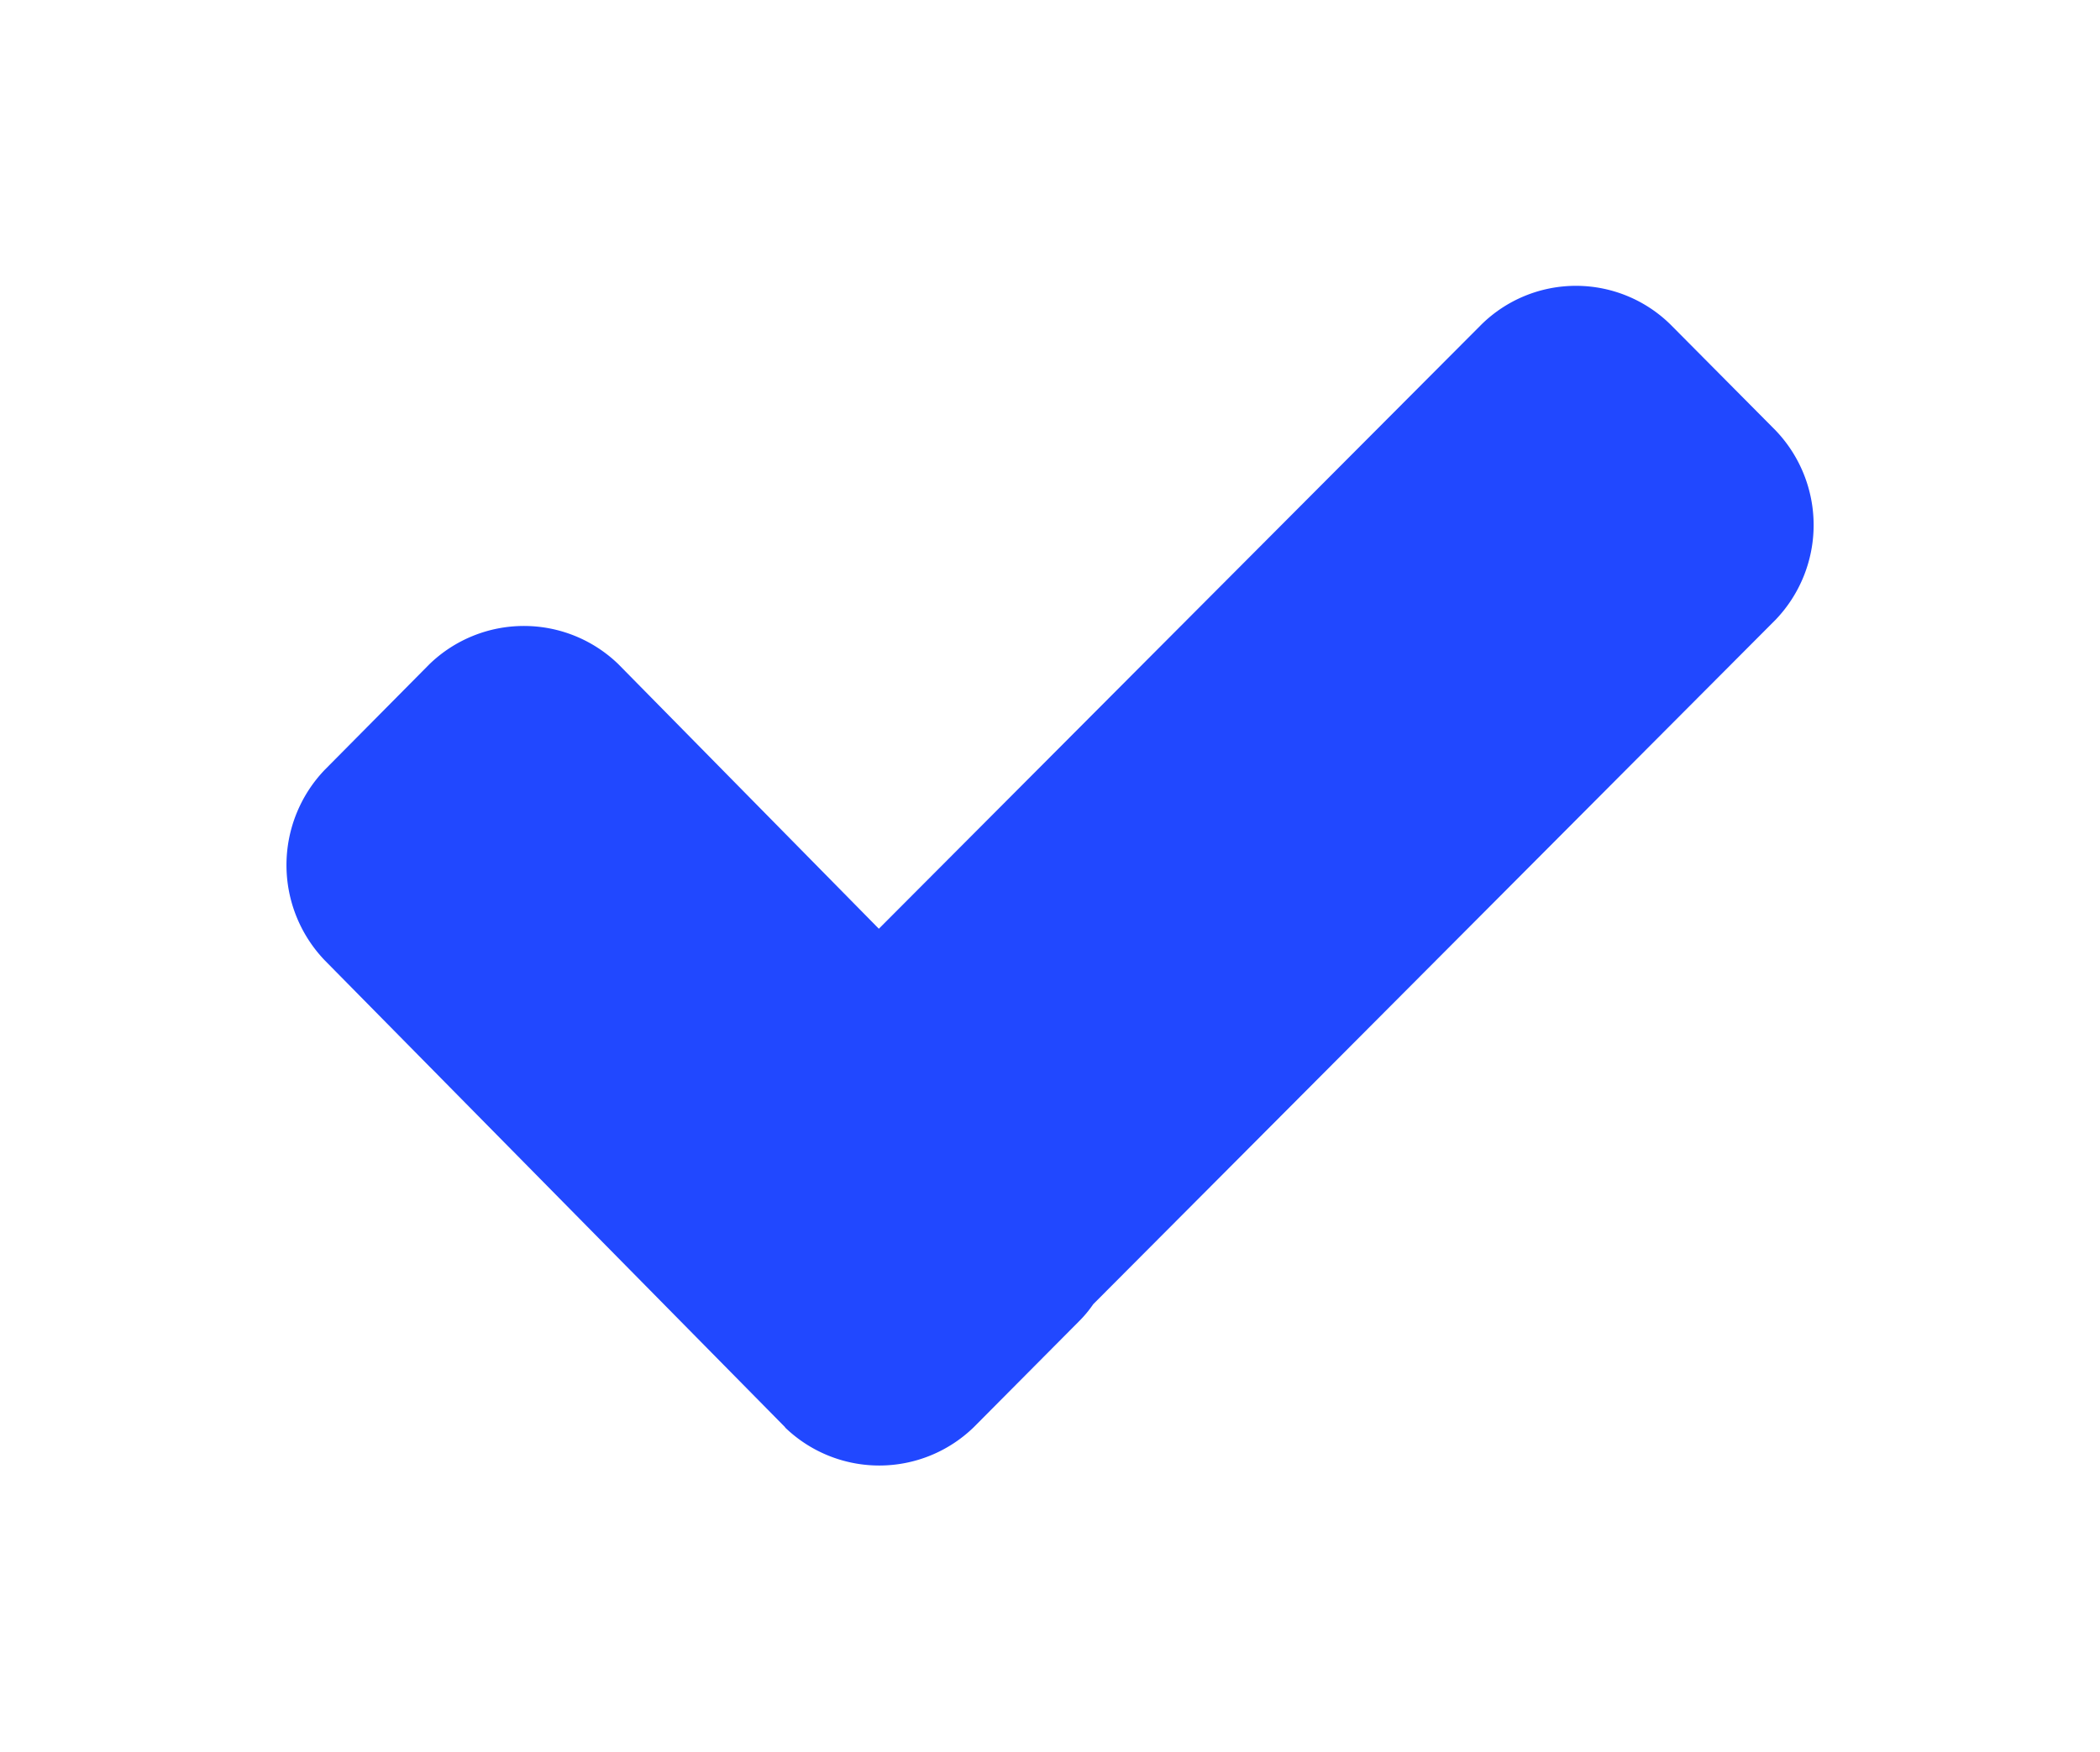 <svg xmlns="http://www.w3.org/2000/svg" xmlns:xlink="http://www.w3.org/1999/xlink" width="22" height="18.355" viewBox="0 0 22 18.355"><defs><style>.a{fill:#2148ff;}.b{filter:url(#a);}</style><filter id="a" x="0" y="0" width="22" height="18.355" filterUnits="userSpaceOnUse"><feOffset dy="1" input="SourceAlpha"/><feGaussianBlur stdDeviation="1" result="b"/><feFlood flood-opacity="0.161"/><feComposite operator="in" in2="b"/><feComposite in="SourceGraphic"/></filter></defs><g class="b" transform="matrix(1, 0, 0, 1, 0, 0)"><path class="a" d="M5.226,11.955.4,7.06a1.443,1.443,0,0,1,0-1.992l1.1-1.11a1.423,1.423,0,0,1,1.977,0L6.207,6.731,12.52.4A1.412,1.412,0,0,1,14.5.4l1.1,1.108a1.434,1.434,0,0,1,0,1.987L8.453,10.665a1.237,1.237,0,0,1-.152.182L7.2,11.955a1.421,1.421,0,0,1-1.977,0Z" transform="translate(3 2)"/></g></svg>
